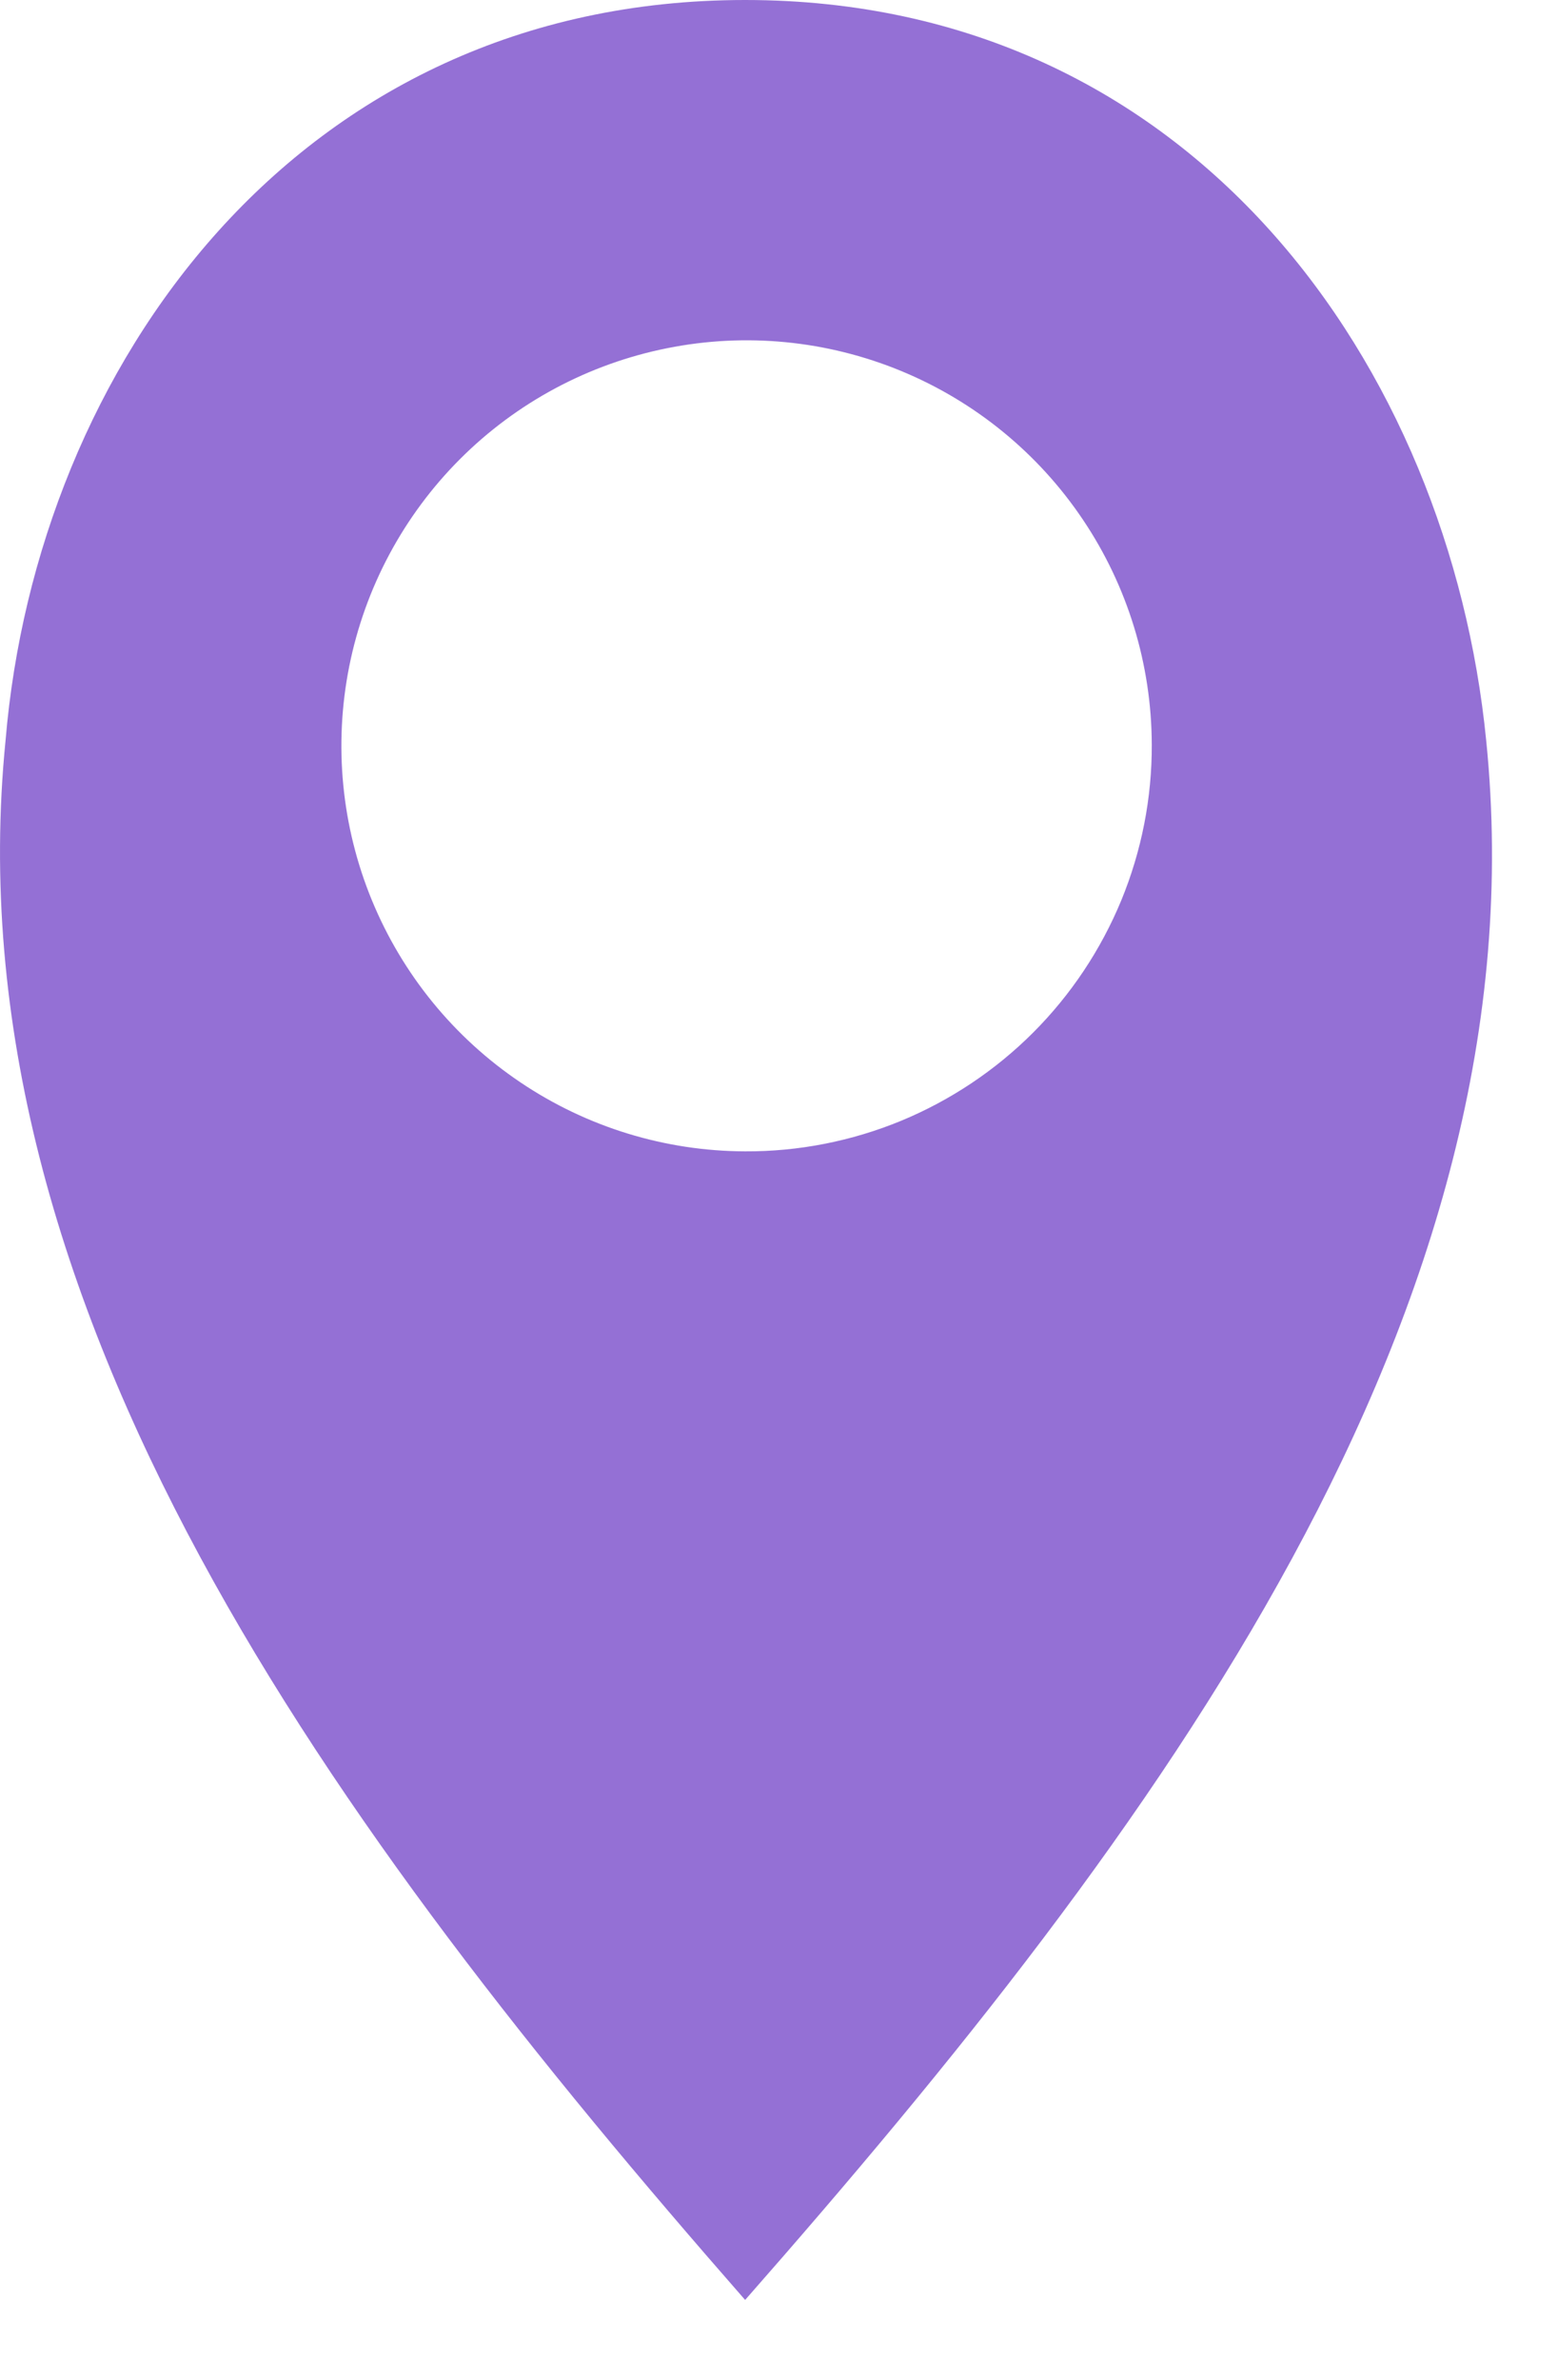 <svg width="19" height="29" viewBox="0 0 19 29" fill="none" xmlns="http://www.w3.org/2000/svg">
<path d="M18.124 9.02C17.675 4.492 14.565 0 9.087 0C3.61 0 0.448 4.492 0.068 9.02C-0.623 15.931 4.077 22.307 9.087 28.026C14.116 22.307 18.833 15.983 18.124 9.02ZM9.087 14.03C8.111 14.027 7.158 13.735 6.348 13.19C5.538 12.646 4.908 11.874 4.536 10.972C4.164 10.069 4.068 9.077 4.259 8.12C4.45 7.163 4.92 6.284 5.61 5.594C6.3 4.904 7.179 4.434 8.136 4.243C9.093 4.051 10.085 4.148 10.988 4.52C11.89 4.892 12.662 5.522 13.206 6.332C13.751 7.142 14.043 8.095 14.046 9.071C14.049 9.723 13.922 10.369 13.674 10.972C13.425 11.574 13.06 12.122 12.599 12.583C12.138 13.044 11.59 13.409 10.988 13.658C10.385 13.906 9.739 14.033 9.087 14.03Z" fill="#9470D5"/>
</svg>
